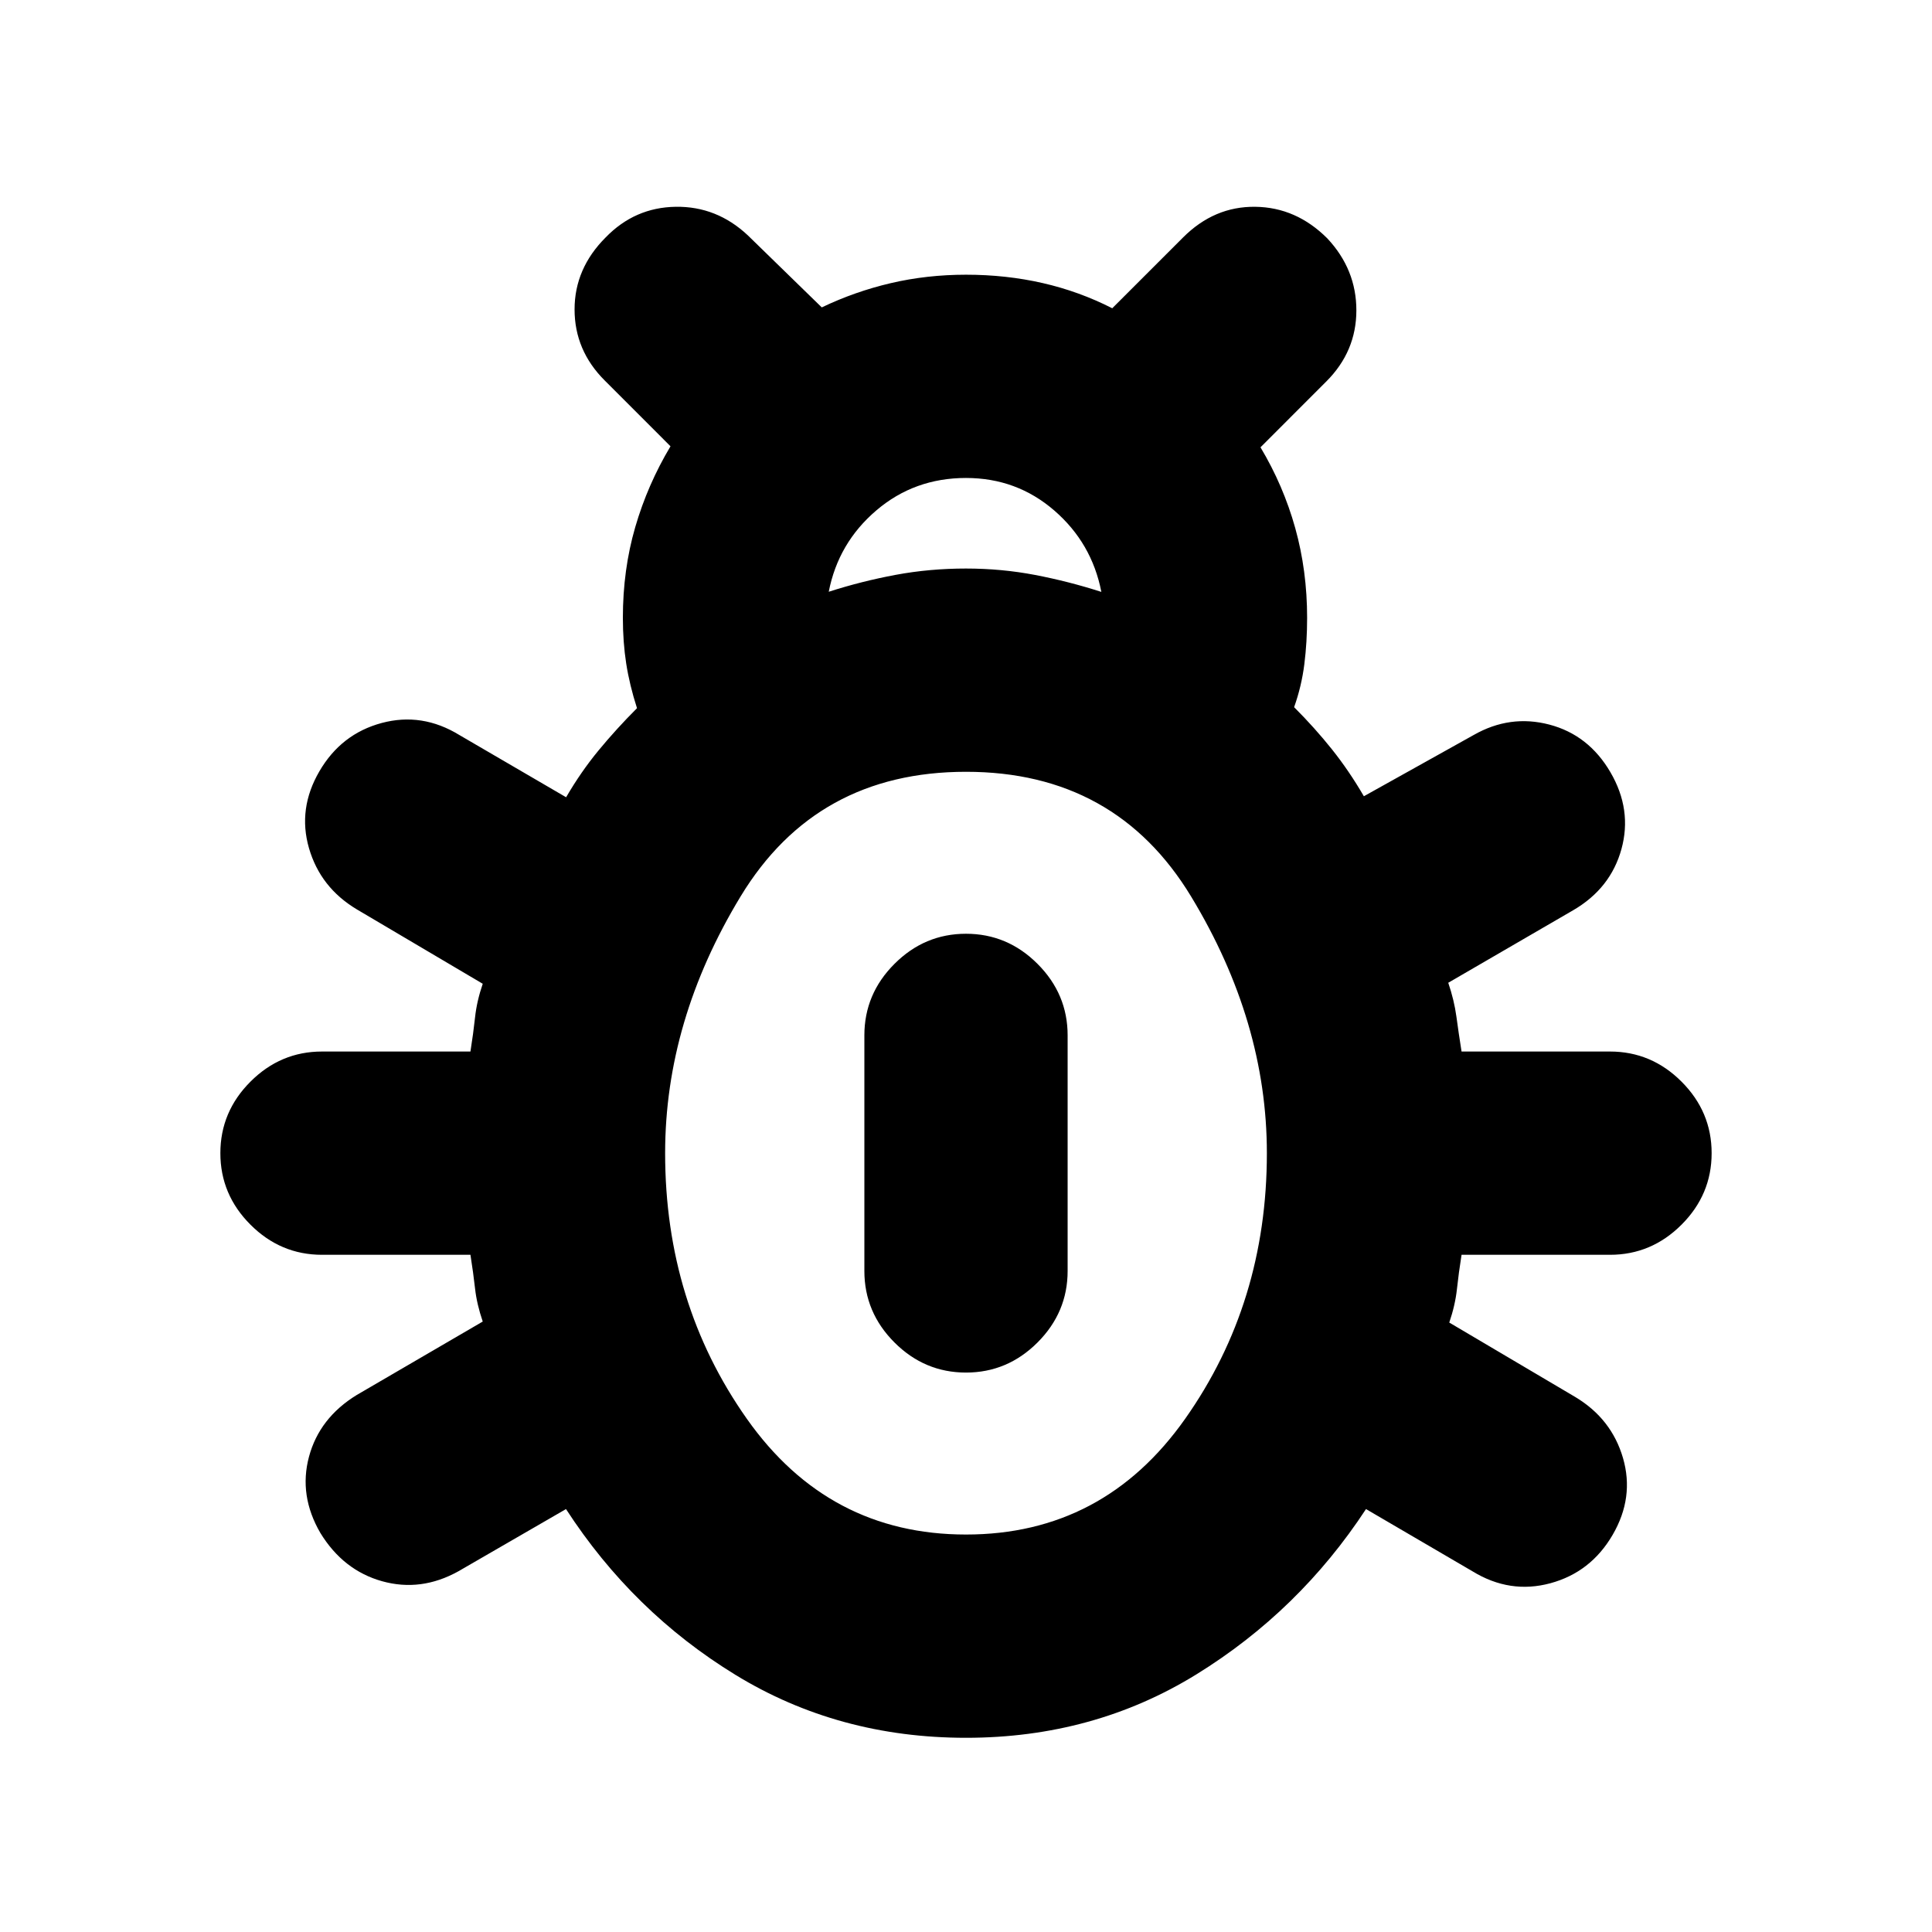 <svg xmlns="http://www.w3.org/2000/svg" height="24" viewBox="0 -960 960 960" width="24"><path d="M480-96.5q-63.43 0-114.5-31.24t-84.26-82.41l-53.46 30.91q-18.58 10.33-37.89 4.95-19.3-5.38-30.69-23.97-10.83-18.59-5.67-37.89 5.17-19.31 23.75-30.7l62.59-36.48q-2.94-8.6-3.81-16.33-.86-7.73-2.3-16.84H160q-20.59 0-35.54-14.96Q109.5-366.41 109.5-387t14.96-35.54Q139.41-437.5 160-437.5h73.76q1.44-9.04 2.3-17.05.87-8.01 3.81-16.62l-62.59-36.98q-18.08-10.83-23.75-30.41-5.66-19.59 5.17-38.18 10.82-18.59 30.91-24t38.67 5.98l53.02 30.91q7.37-12.67 16.15-23.31 8.77-10.64 19.07-20.95-3.69-11.46-5.36-22.16-1.66-10.71-1.66-22.73 0-23.94 6.15-45.09 6.15-21.15 17.52-40.15l-32.71-32.72q-14.96-14.95-14.96-35.29t15.46-35.79q14.45-14.9 34.79-15.21 20.34-.32 35.79 14.14l36.79 35.85q16.43-7.87 34.33-12.06 17.91-4.18 37.34-4.18 19.93 0 38.09 4.15 18.15 4.15 34.58 12.52l35.22-35.21q15.46-15.46 35.83-15.21 20.37.25 35.82 15.71 14.46 15.45 14.43 35.82-.03 20.37-14.93 35.26l-32.71 32.72q11.37 19 17.27 40.15t5.9 44.59q0 12.02-1.38 23.01-1.38 10.99-5.08 21.38 10.31 10.31 18.8 20.95 8.49 10.64 15.86 23.31l54.52-30.41q18.08-10.33 37.64-5.2 19.55 5.13 30.38 23.72 10.83 18.59 5.45 38.14-5.39 19.56-23.97 30.38l-62.09 36.05q2.94 8.61 4.06 16.87 1.11 8.26 2.55 17.3H800q20.59 0 35.54 14.96Q850.5-407.59 850.5-387t-14.96 35.54Q820.59-336.5 800-336.5h-73.76q-1.44 9.04-2.3 17.06-.87 8.01-3.81 16.61l62.59 36.98q18.08 10.83 23.75 30.38 5.66 19.56-5.17 38.15-10.82 18.58-30.94 24.03-20.12 5.44-38.71-5.95l-52.89-30.91q-33.19 50.61-84.26 82.13Q543.43-96.5 480-96.5Zm-68.2-569.46q16.31-5.24 33.2-8.39 16.89-3.15 35-3.15 17.61 0 34.28 3.18 16.68 3.19 32.98 8.43-4.74-24.31-23.41-40.46Q505.17-722.5 480-722.5q-25.67 0-44.56 16.12-18.9 16.12-23.64 40.42ZM480-197.5q68.35 0 108.92-57.54Q629.5-312.59 629.5-387q0-65.35-37.58-127.42Q554.35-576.5 480-576.5q-74.41 0-111.96 61.86Q330.5-452.78 330.5-387q0 74.41 40.58 131.96Q411.65-197.5 480-197.5Zm0-80.48q-20.59 0-35.54-14.95-14.96-14.96-14.96-35.55v-117.04q0-20.59 14.96-35.54 14.95-14.96 35.54-14.96t35.54 14.96q14.96 14.95 14.96 35.54v117.04q0 20.59-14.96 35.55-14.95 14.95-35.54 14.95Z"/></svg>